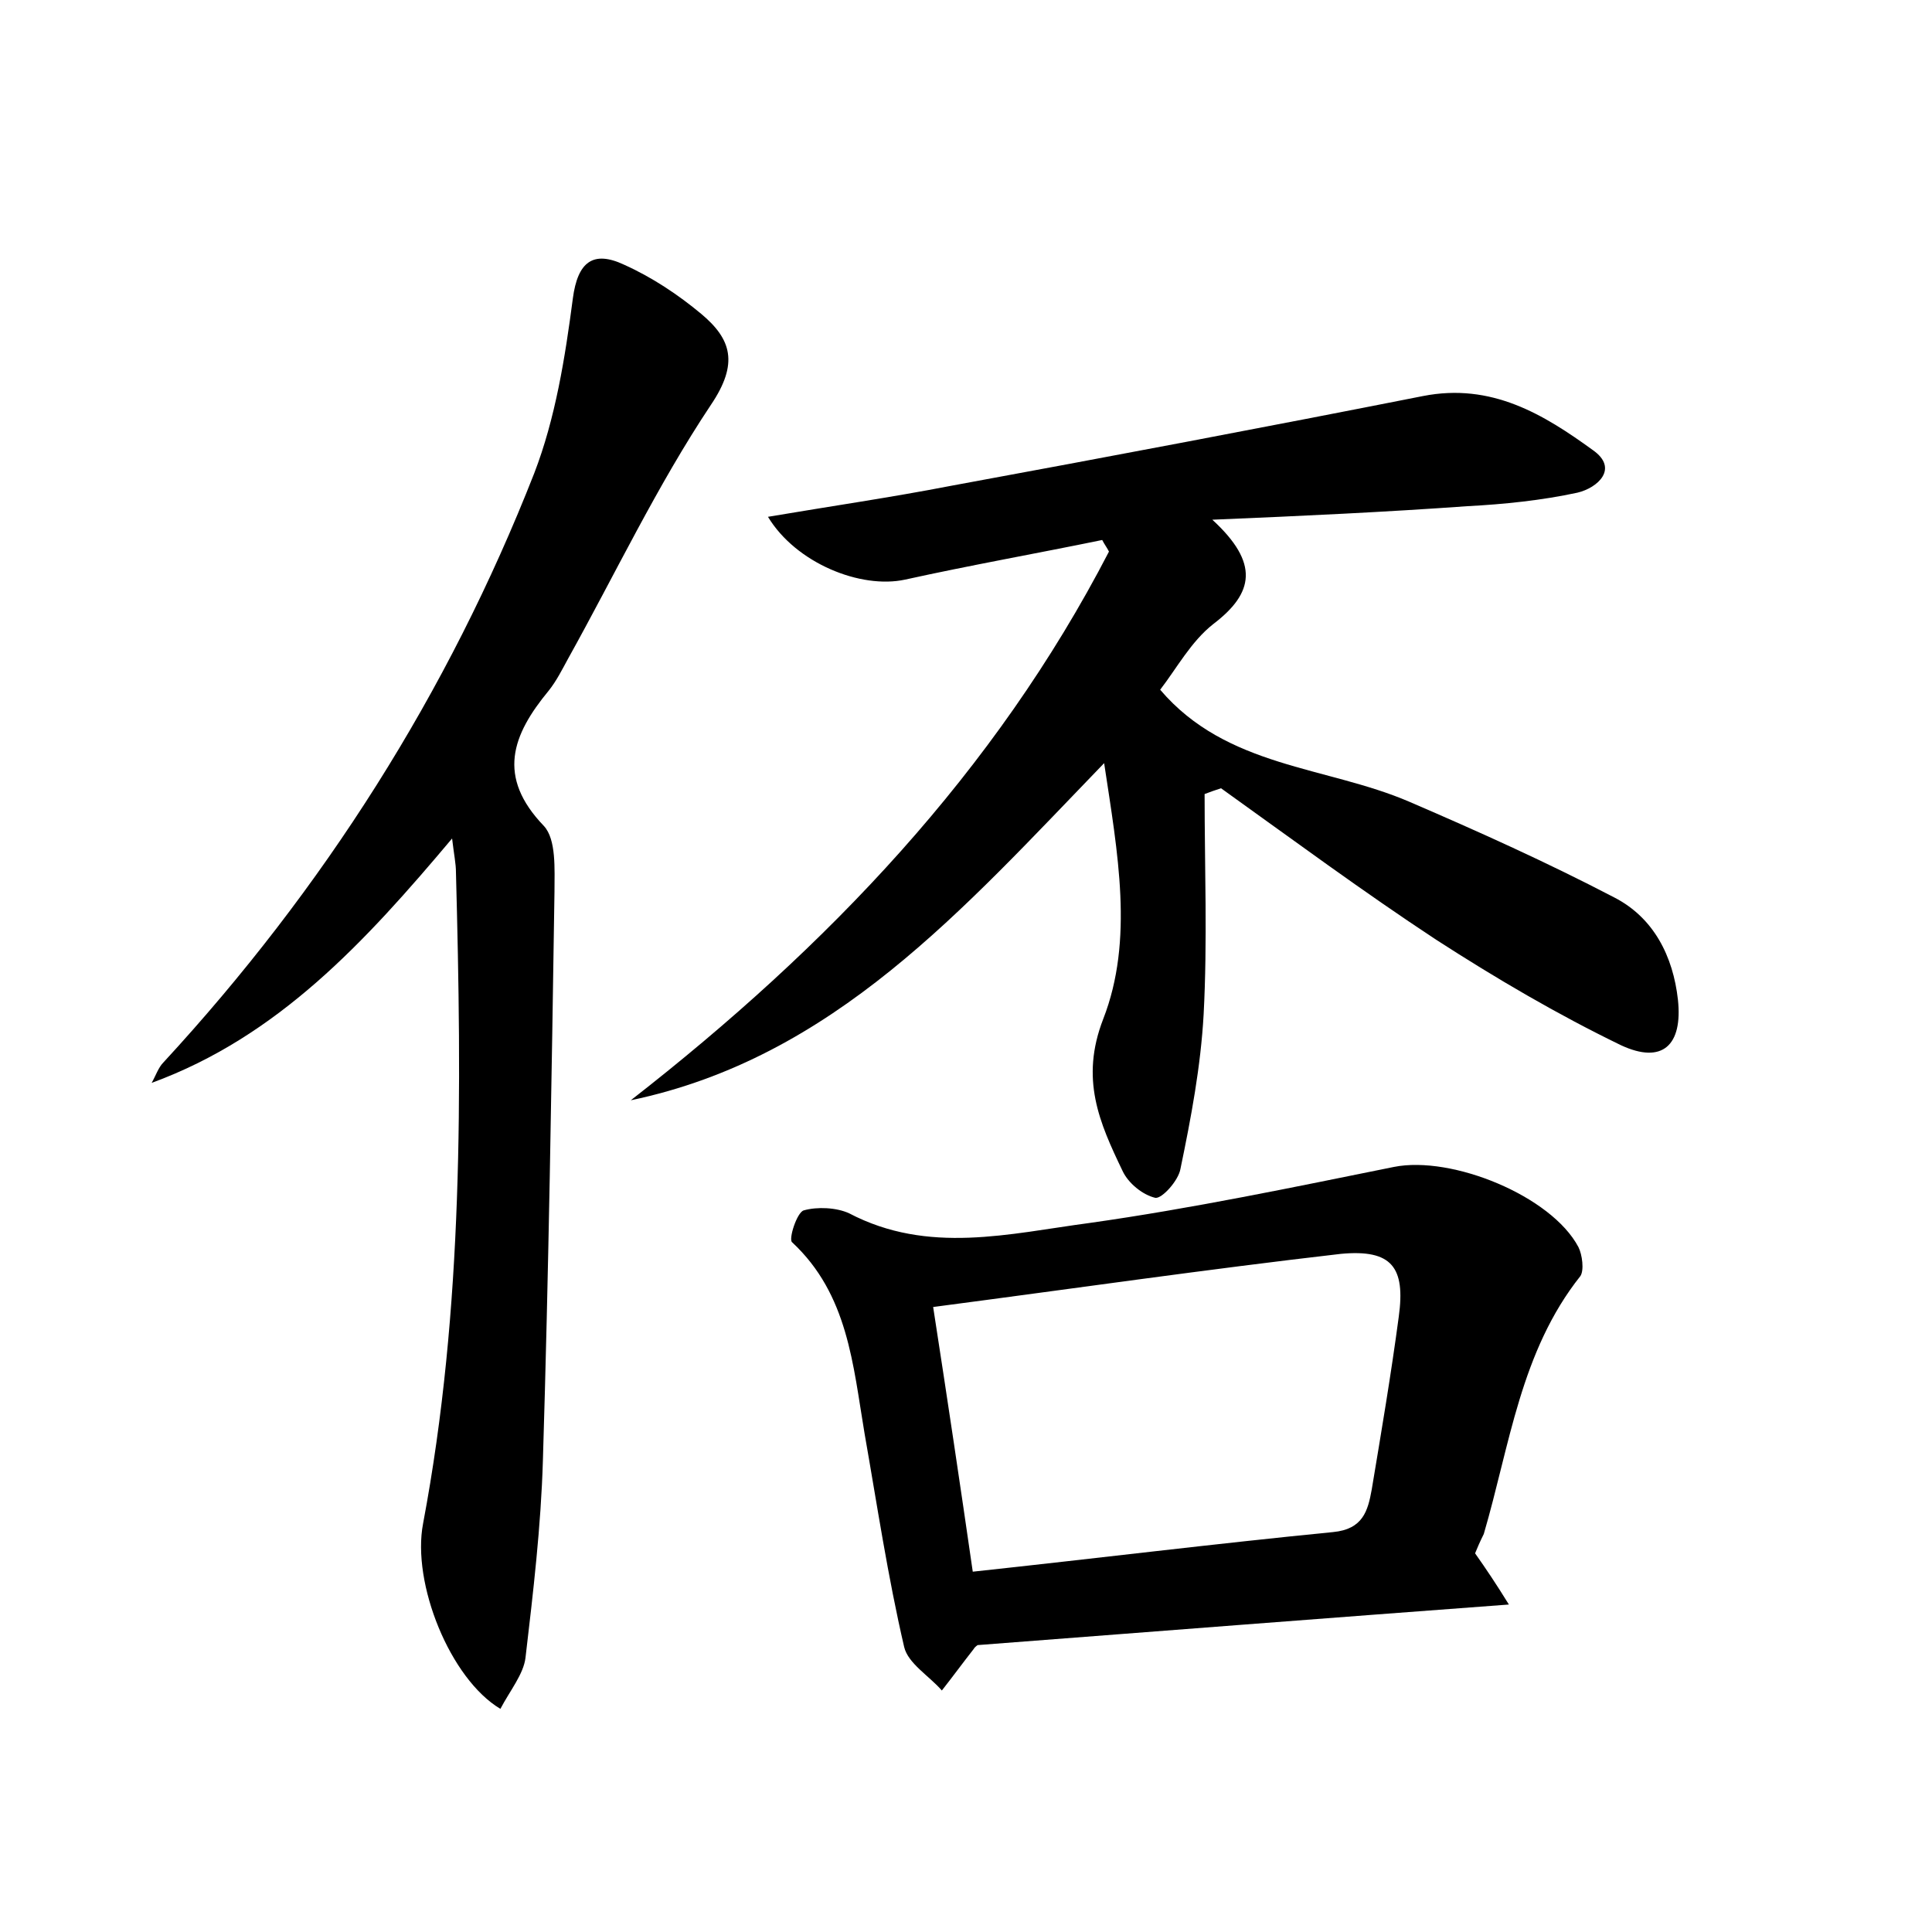 <?xml version="1.0" encoding="utf-8"?>
<!-- Generator: Adobe Illustrator 22.0.0, SVG Export Plug-In . SVG Version: 6.00 Build 0)  -->
<svg version="1.1" id="图层_1" xmlns="http://www.w3.org/2000/svg" xmlns:xlink="http://www.w3.org/1999/xlink" x="0px" y="0px"
	 viewBox="0 0 200 200" style="enable-background:new 0 0 200 200;" xml:space="preserve">
<style type="text/css">
	.st1{fill:#010000;}
	.st4{fill:#fbfafc;}
</style>
<g>
	
	<path d="M125.5,53.8c4.9,4.5,4.3,7.6,0.1,10.8c-2.3,1.8-3.8,4.6-5.5,6.8c6.9,8.1,17.2,7.9,25.8,11.6c7.2,3.1,14.3,6.3,21.2,9.9
		c4.1,2.1,6.1,6.1,6.6,10.6c0.5,4.7-1.6,6.7-5.9,4.7c-6.6-3.2-12.9-6.9-19.1-10.9c-7.6-5-14.9-10.4-22.3-15.7
		c-0.6,0.2-1.2,0.4-1.7,0.6c0,7.6,0.3,15.2-0.1,22.8c-0.3,5.4-1.3,10.7-2.4,16c-0.2,1.2-1.9,3.1-2.6,3c-1.3-0.3-2.8-1.5-3.4-2.8
		c-2.4-5-4.4-9.5-2-15.7c3.2-8.2,1.5-17.2,0.1-26.5c-14.6,15.1-28,30.5-49,34.9C85.7,98,103,79.9,114.8,57.1
		c-0.2-0.4-0.5-0.8-0.7-1.2c-6.8,1.4-13.6,2.6-20.4,4.1c-4.6,1-11.3-1.7-14.2-6.5c6.5-1.1,12.7-2,18.9-3.2c16.3-3,32.7-6.1,48.9-9.3
		c7.1-1.4,12.5,1.9,17.6,5.6c2.7,1.9,0.5,3.9-1.6,4.4c-3.7,0.8-7.6,1.2-11.4,1.4C143.5,53,135.1,53.4,125.5,53.8z"/>
	<path d="M51.8,176.9c-5.2-3.1-9.2-13-8-19.2c4.2-22.3,4-44.8,3.4-67.4c0-0.9-0.2-1.8-0.4-3.5c-9,10.7-18,20.5-31.1,25.3
		c0.4-0.7,0.7-1.6,1.2-2.1C33.5,92,46.4,71.7,55.3,49c2.2-5.7,3.2-12,4-18.1c0.5-3.8,2.1-5,5.3-3.5c2.9,1.3,5.6,3.1,8,5.1
		c3.1,2.6,3.9,5.1,1,9.4c-5.6,8.4-9.9,17.5-14.8,26.3c-0.6,1.1-1.2,2.3-2,3.3c-3.8,4.6-5.4,8.9-0.5,14c1.3,1.4,1.1,4.5,1.1,6.8
		c-0.3,19.6-0.6,39.3-1.2,58.9c-0.2,6.8-1,13.6-1.8,20.4C54.2,173.3,52.8,175,51.8,176.9z"/>
	<path d="M152.7,160.8c1.2,1.7,2.2,3.2,3.5,5.3c-18.8,1.4-36.8,2.8-55,4.2c0,0-0.3,0.2-0.4,0.4c-1.1,1.4-2.2,2.9-3.3,4.3
		c-1.3-1.5-3.5-2.8-3.9-4.5c-1.7-7.3-2.8-14.7-4.1-22.1c-1.2-7.1-1.7-14.4-7.5-19.8c-0.4-0.3,0.5-3.1,1.2-3.3
		c1.4-0.4,3.4-0.3,4.7,0.3c8.2,4.3,16.6,2.1,24.9,1c10.6-1.5,21.1-3.7,31.5-5.8c6-1.2,16.3,3,19.1,8.3c0.4,0.8,0.6,2.4,0.2,3
		c-6.2,7.8-7.3,17.5-10,26.7C153.2,159.6,152.9,160.3,152.7,160.8z M96.6,135.3c1.5,9.7,2.8,18.4,4.1,27.4c13-1.4,25.1-2.9,37.3-4.1
		c3.1-0.3,3.6-2.2,4-4.4c1-6,2-11.9,2.8-17.9c0.7-5.1-0.7-7-6-6.5C124.9,131.4,111.1,133.4,96.6,135.3z"/>
	
</g>
</svg>
